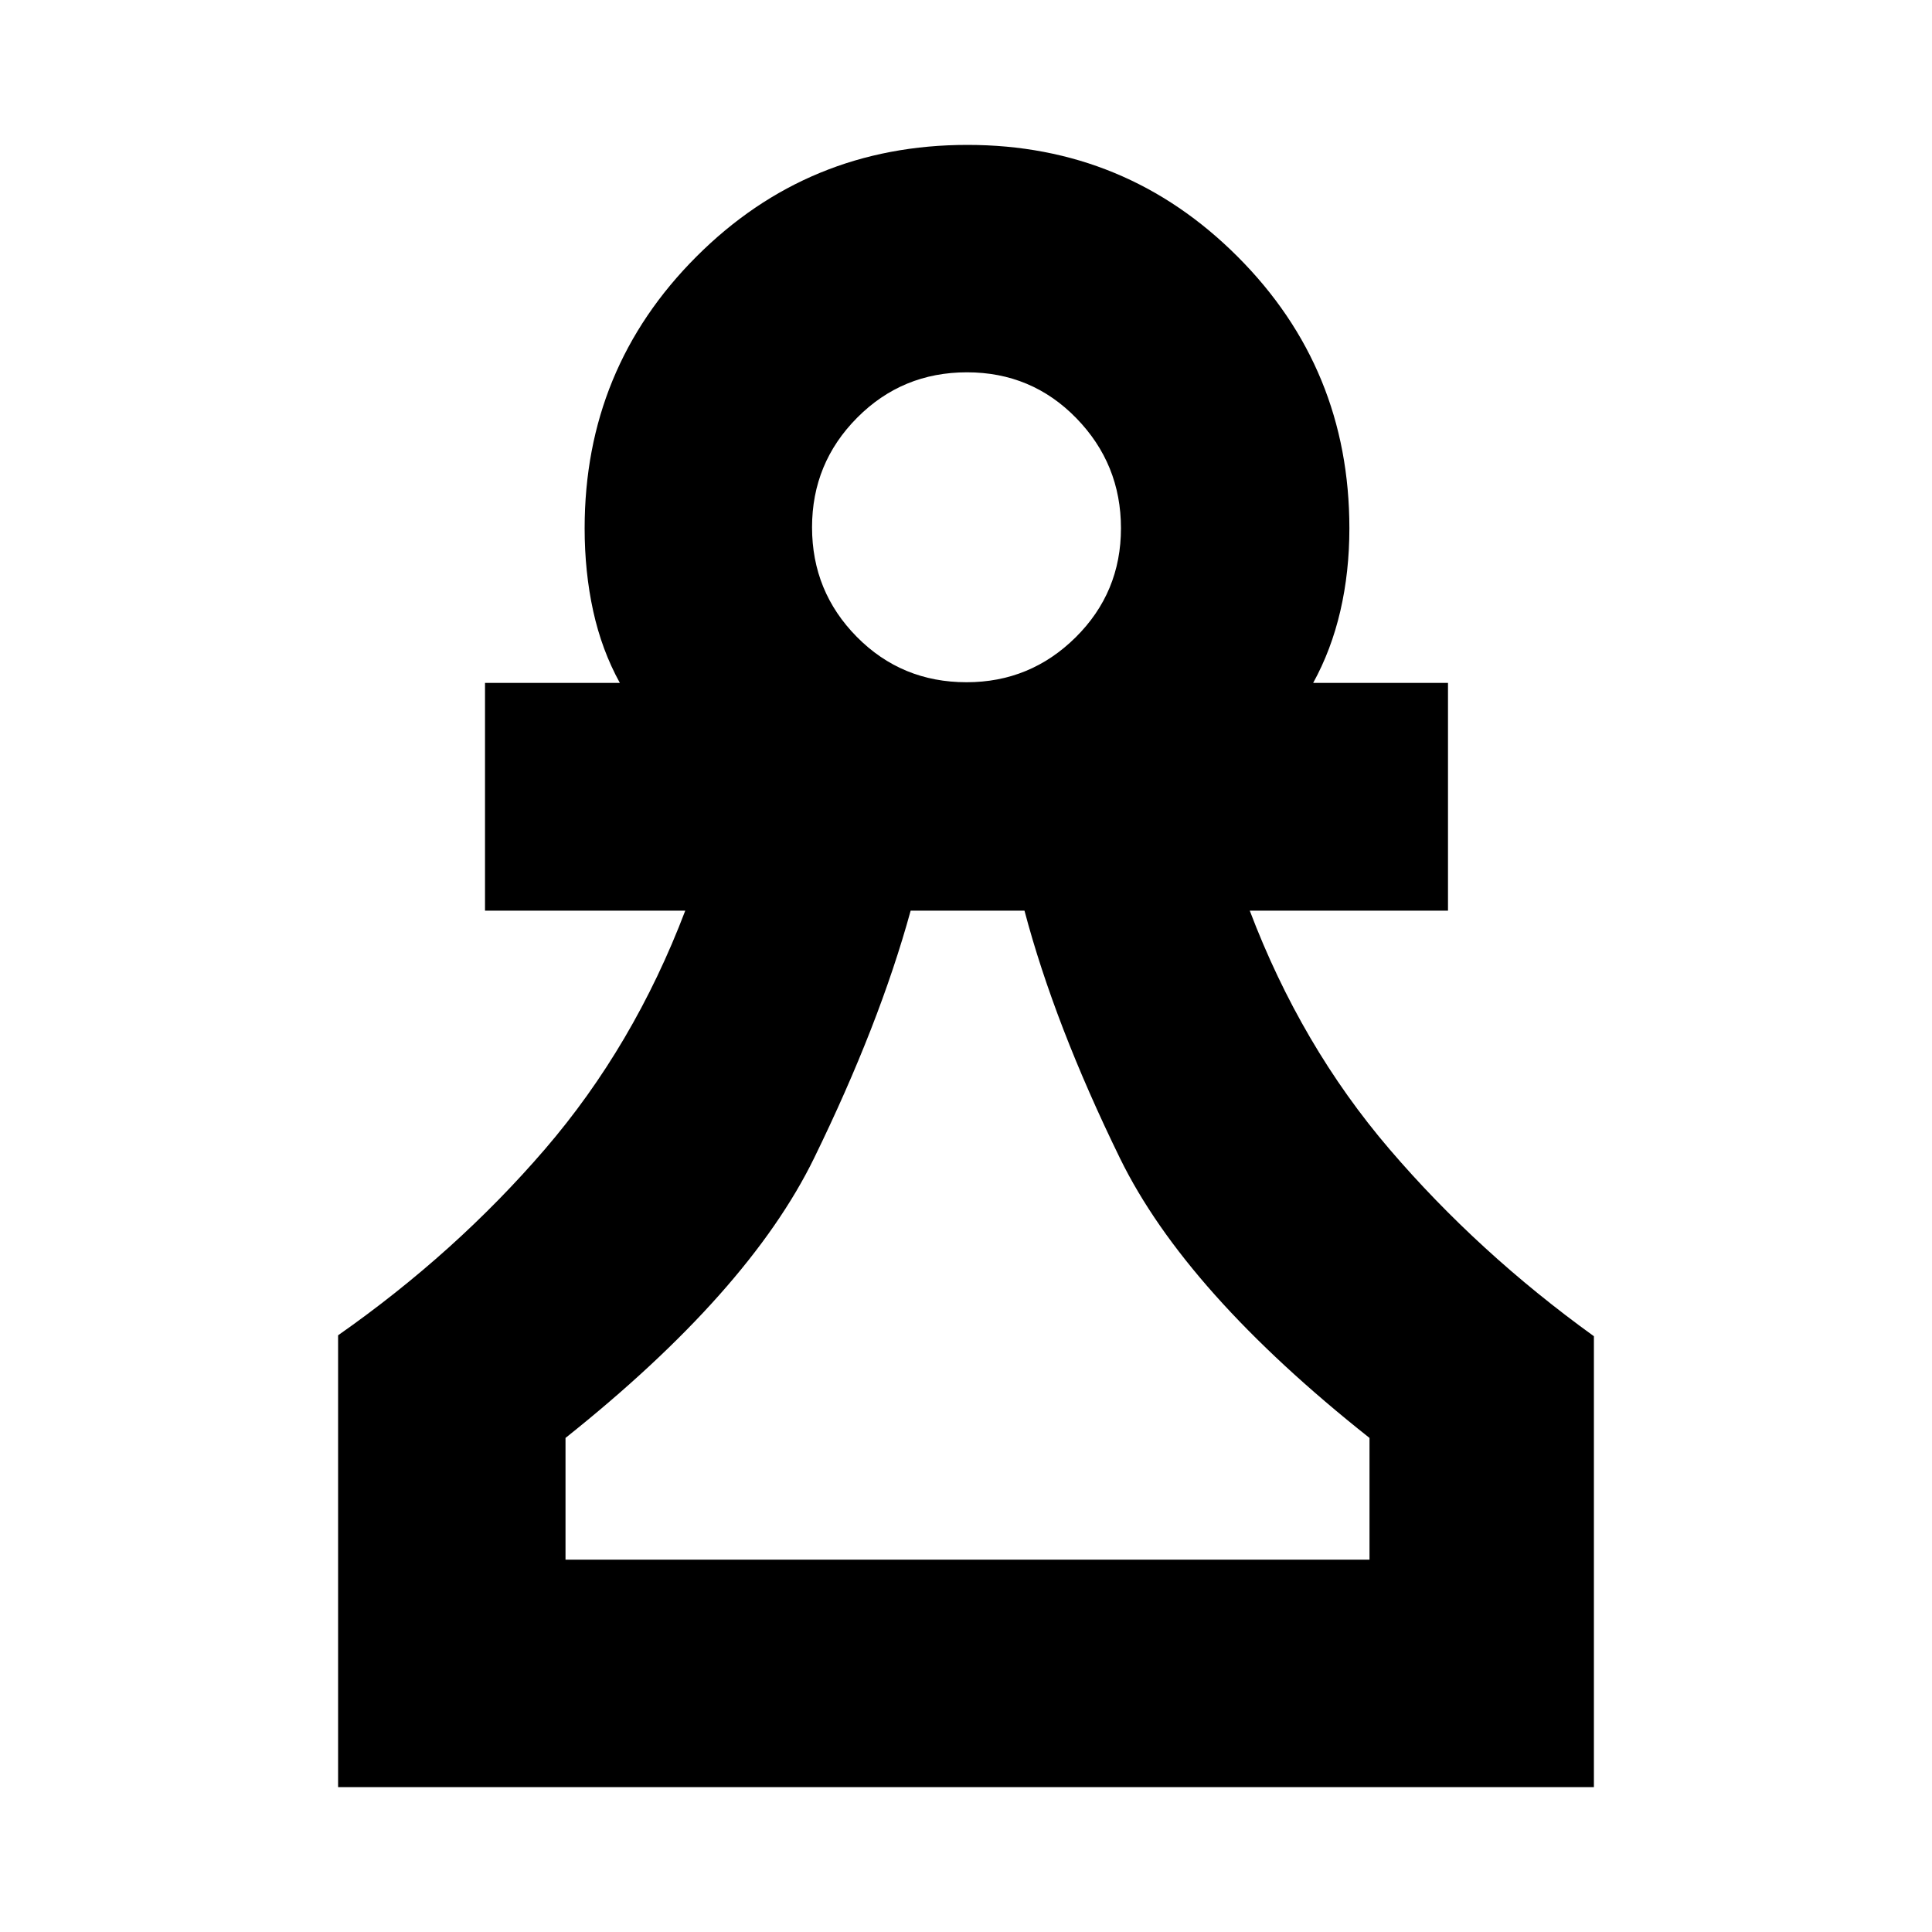 <svg xmlns="http://www.w3.org/2000/svg" height="20" viewBox="0 -960 960 960" width="20"><path d="M168-72v-224.5q58.5-41 102.73-92.42 44.23-51.41 69.77-118.58H241v-113.16h67q-9-16.34-13.25-35.73-4.25-19.39-4.25-41.11 0-79.38 55.49-134.94Q401.47-888 480.74-888q78.76 0 134.26 55.56 55.5 55.56 55.5 134.94 0 21.72-4.5 41.11t-13.5 35.73h67v113.16H621q25.46 67.17 69.48 118.58Q734.5-337.5 792-296.04V-72H168Zm113-113h399.5v-60.5q-91.5-72.5-124-139t-47.44-123H452.5q-15.5 56.5-48 123T281-245.5v60.5Zm199.27-436q31.67 0 54.2-22.3Q557-665.61 557-697.52q0-31.92-22.19-54.7T480.48-775q-32.15 0-54.56 22.55-22.42 22.56-22.42 54.47 0 31.92 22.26 54.45Q448.03-621 480.27-621Zm1.23 436Zm-1-513Z"/></svg>